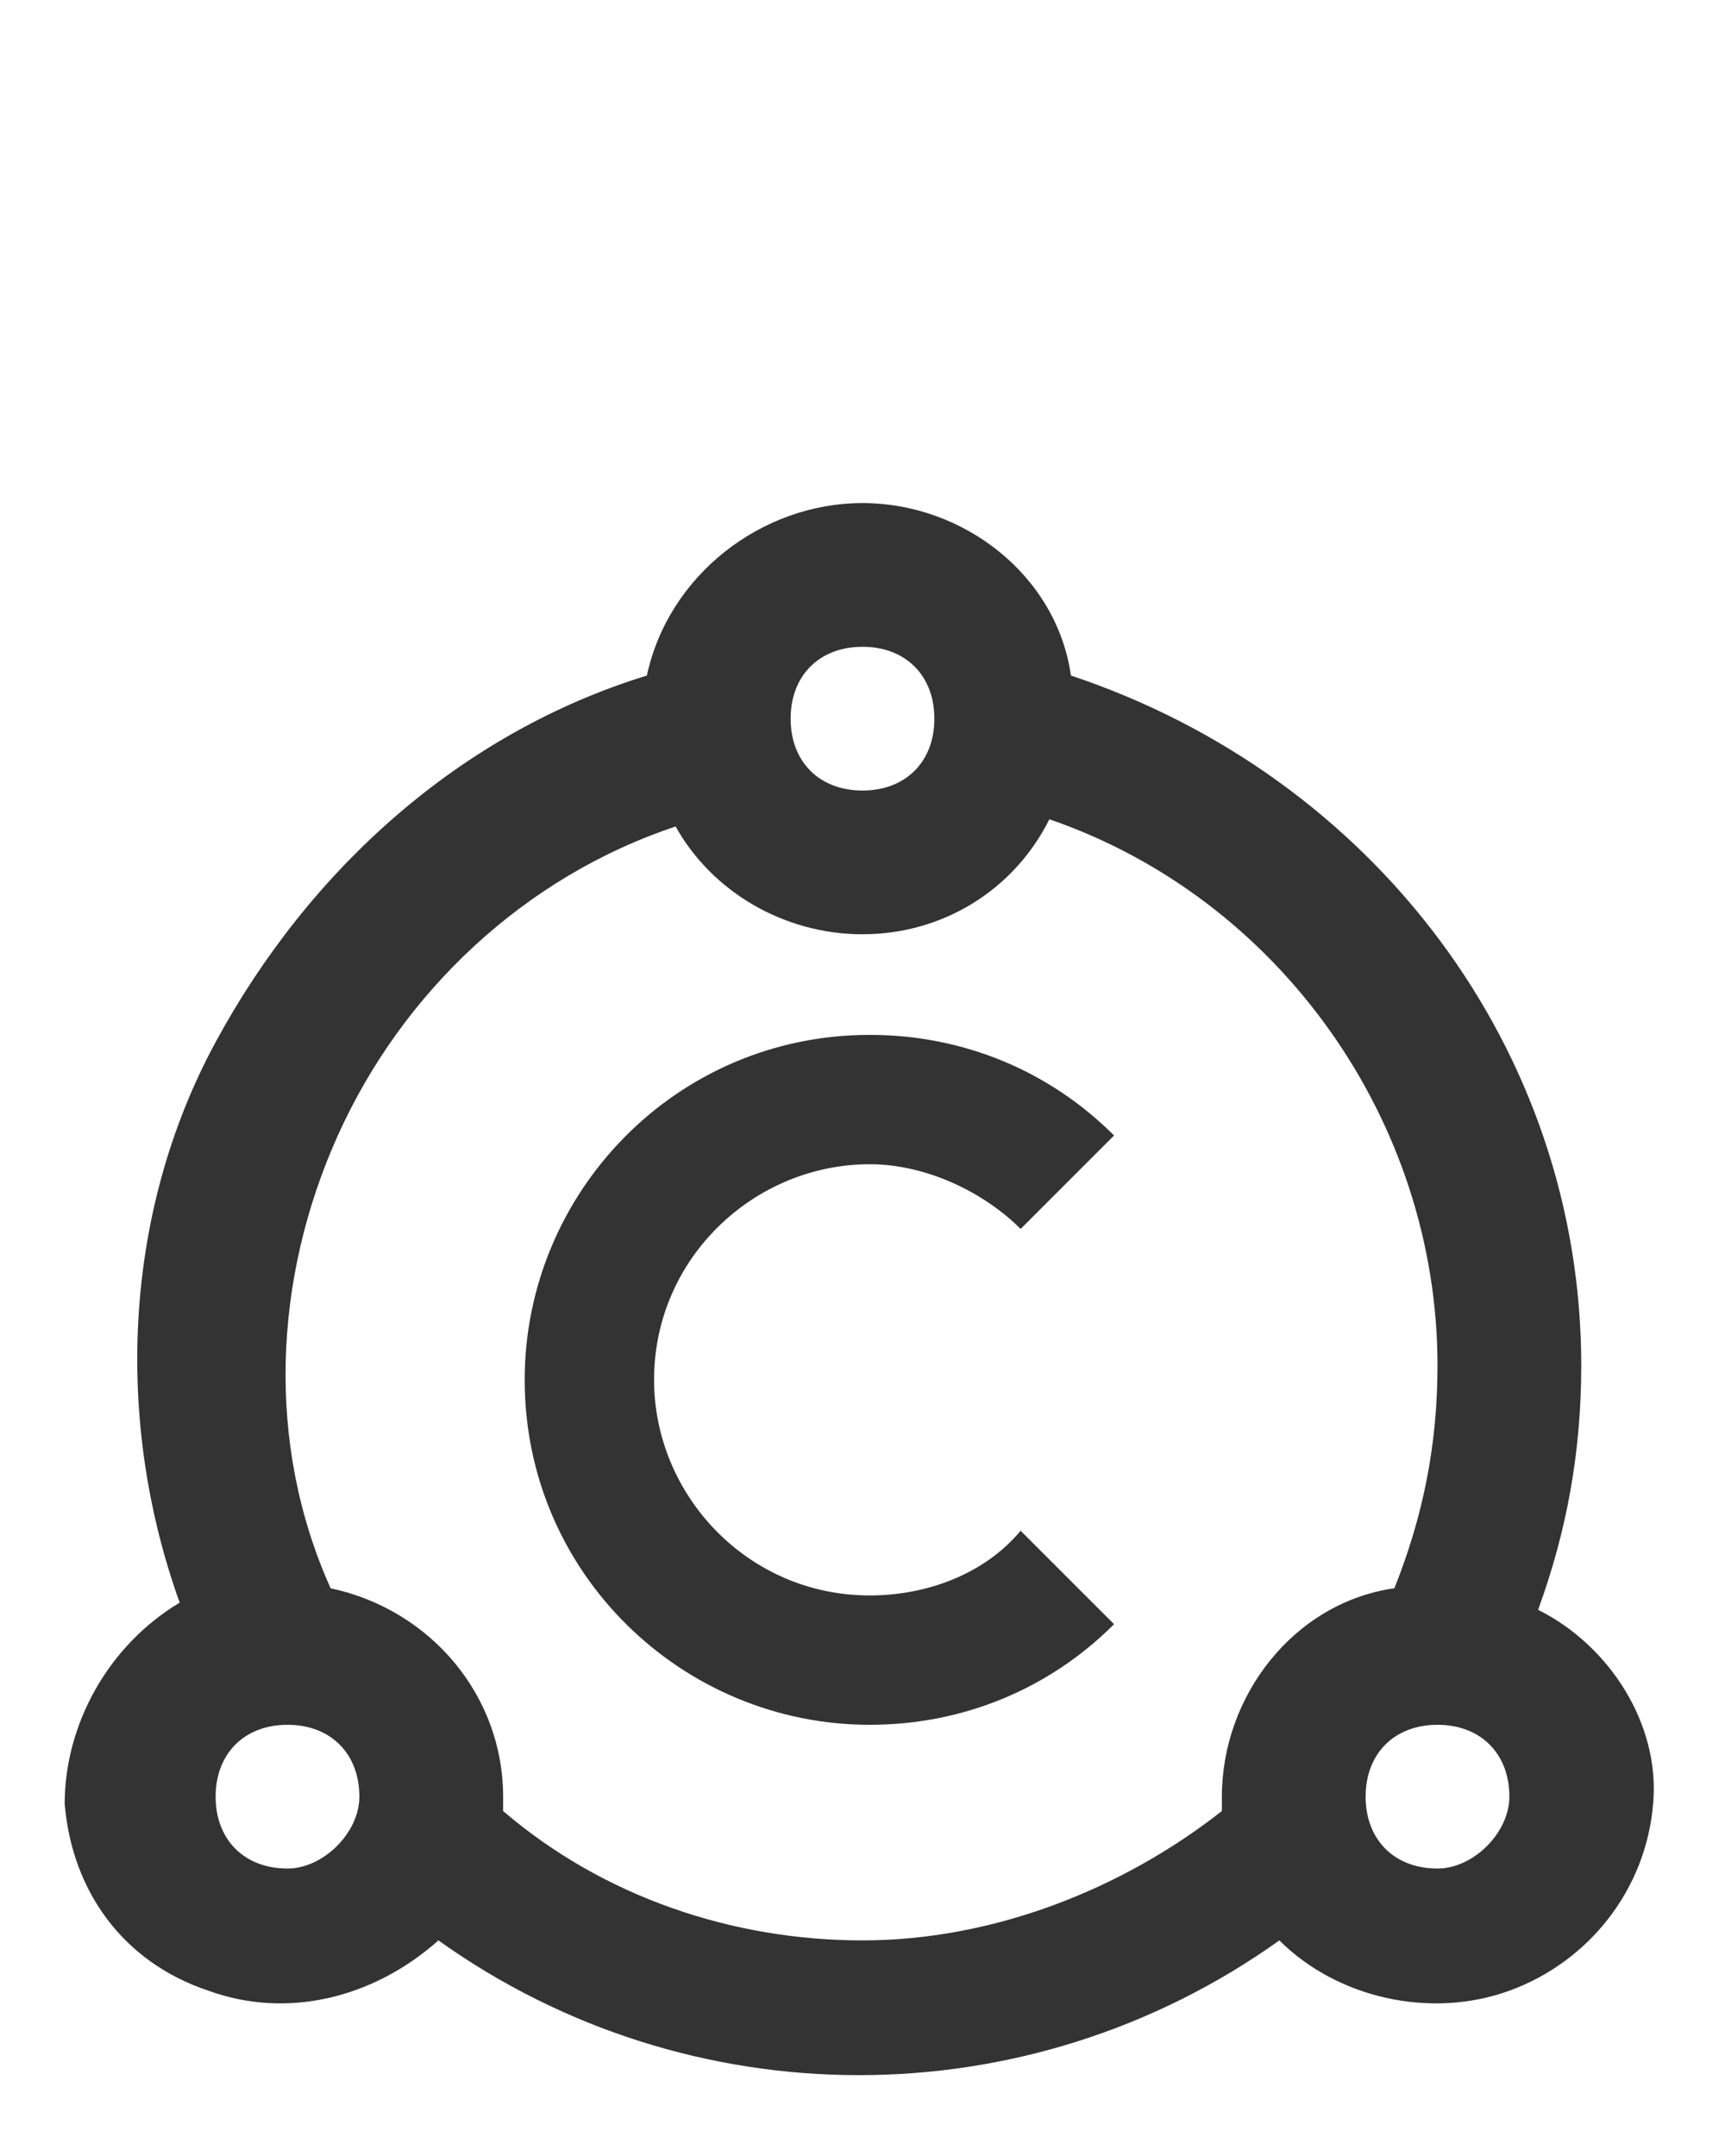 <?xml version="1.0" encoding="utf-8"?>
<!-- Generator: Adobe Illustrator 25.4.1, SVG Export Plug-In . SVG Version: 6.00 Build 0)  -->
<svg version="1.1" id="Layer_1" xmlns="http://www.w3.org/2000/svg" xmlns:xlink="http://www.w3.org/1999/xlink" x="0px" y="0px"
	 viewBox="0 0 24 30" style="enable-background:new 0 0 24 30;" xml:space="preserve">
<style type="text/css">
	.st0{fill:#333333;}
</style>
<desc>Created with Sketch.</desc>
<g id="Master-Active_00000071545198254823958240000005299650190630091689_">
	<g id="Group-2_00000022556992478762769640000014915390187483566250_" transform="translate(1, 7)">
		<path id="Path_18873_00000060028314202299994250000002144605632696857497_" class="st0" d="M20.4,15.4c0.4-1.1,0.6-2.2,0.6-3.4
			c0-4.4-2.9-8.2-7.1-9.6C13.7,1,12.4,0,11,0S8.3,1,8,2.4C5.4,3.2,3.3,5.1,2,7.5s-1.4,5.3-0.5,7.8c-1,0.6-1.6,1.7-1.6,2.8
			c0.1,1.2,0.8,2.2,2,2.6c1.1,0.4,2.3,0.1,3.2-0.7c3.5,2.5,8.2,2.5,11.7,0c0.8,0.8,2.1,1.1,3.2,0.7c1.1-0.4,1.9-1.4,2-2.6
			C22.1,17,21.4,15.9,20.4,15.4L20.4,15.4z M11,2c0.6,0,1,0.4,1,1s-0.4,1-1,1c-0.6,0-1-0.4-1-1S10.4,2,11,2z M3,19c-0.6,0-1-0.4-1-1
			c0-0.6,0.4-1,1-1s1,0.4,1,1C4,18.5,3.5,19,3,19z M11,20c-1.8,0-3.6-0.6-5-1.8c0-0.1,0-0.1,0-0.2c0-1.4-1-2.6-2.4-2.9
			c-0.9-2-0.8-4.3,0.1-6.3s2.6-3.6,4.7-4.3C8.9,5.4,9.9,6,11,6s2.1-0.6,2.6-1.6C16.8,5.5,19,8.6,19,12c0,1.1-0.2,2.1-0.6,3.1
			C17,15.3,16,16.6,16,18c0,0.1,0,0.1,0,0.2C14.6,19.3,12.8,20,11,20z M19,19c-0.6,0-1-0.4-1-1c0-0.6,0.4-1,1-1c0.6,0,1,0.4,1,1
			C20,18.5,19.5,19,19,19z"/>
	</g>
</g>
<g>
	<path class="st0" d="M12.1,22.2c0.8,0,1.6-0.3,2.1-0.9l1.3,1.3c-0.9,0.9-2.1,1.4-3.4,1.4c-2.6,0-4.8-2.1-4.8-4.8
		c0-2.6,2.1-4.8,4.8-4.8c1.3,0,2.5,0.5,3.4,1.4l-1.3,1.3c-0.5-0.5-1.3-0.9-2.1-0.9c-1.6,0-3,1.3-3,3C9.1,20.8,10.4,22.2,12.1,22.2z"
		/>
</g>
</svg>
